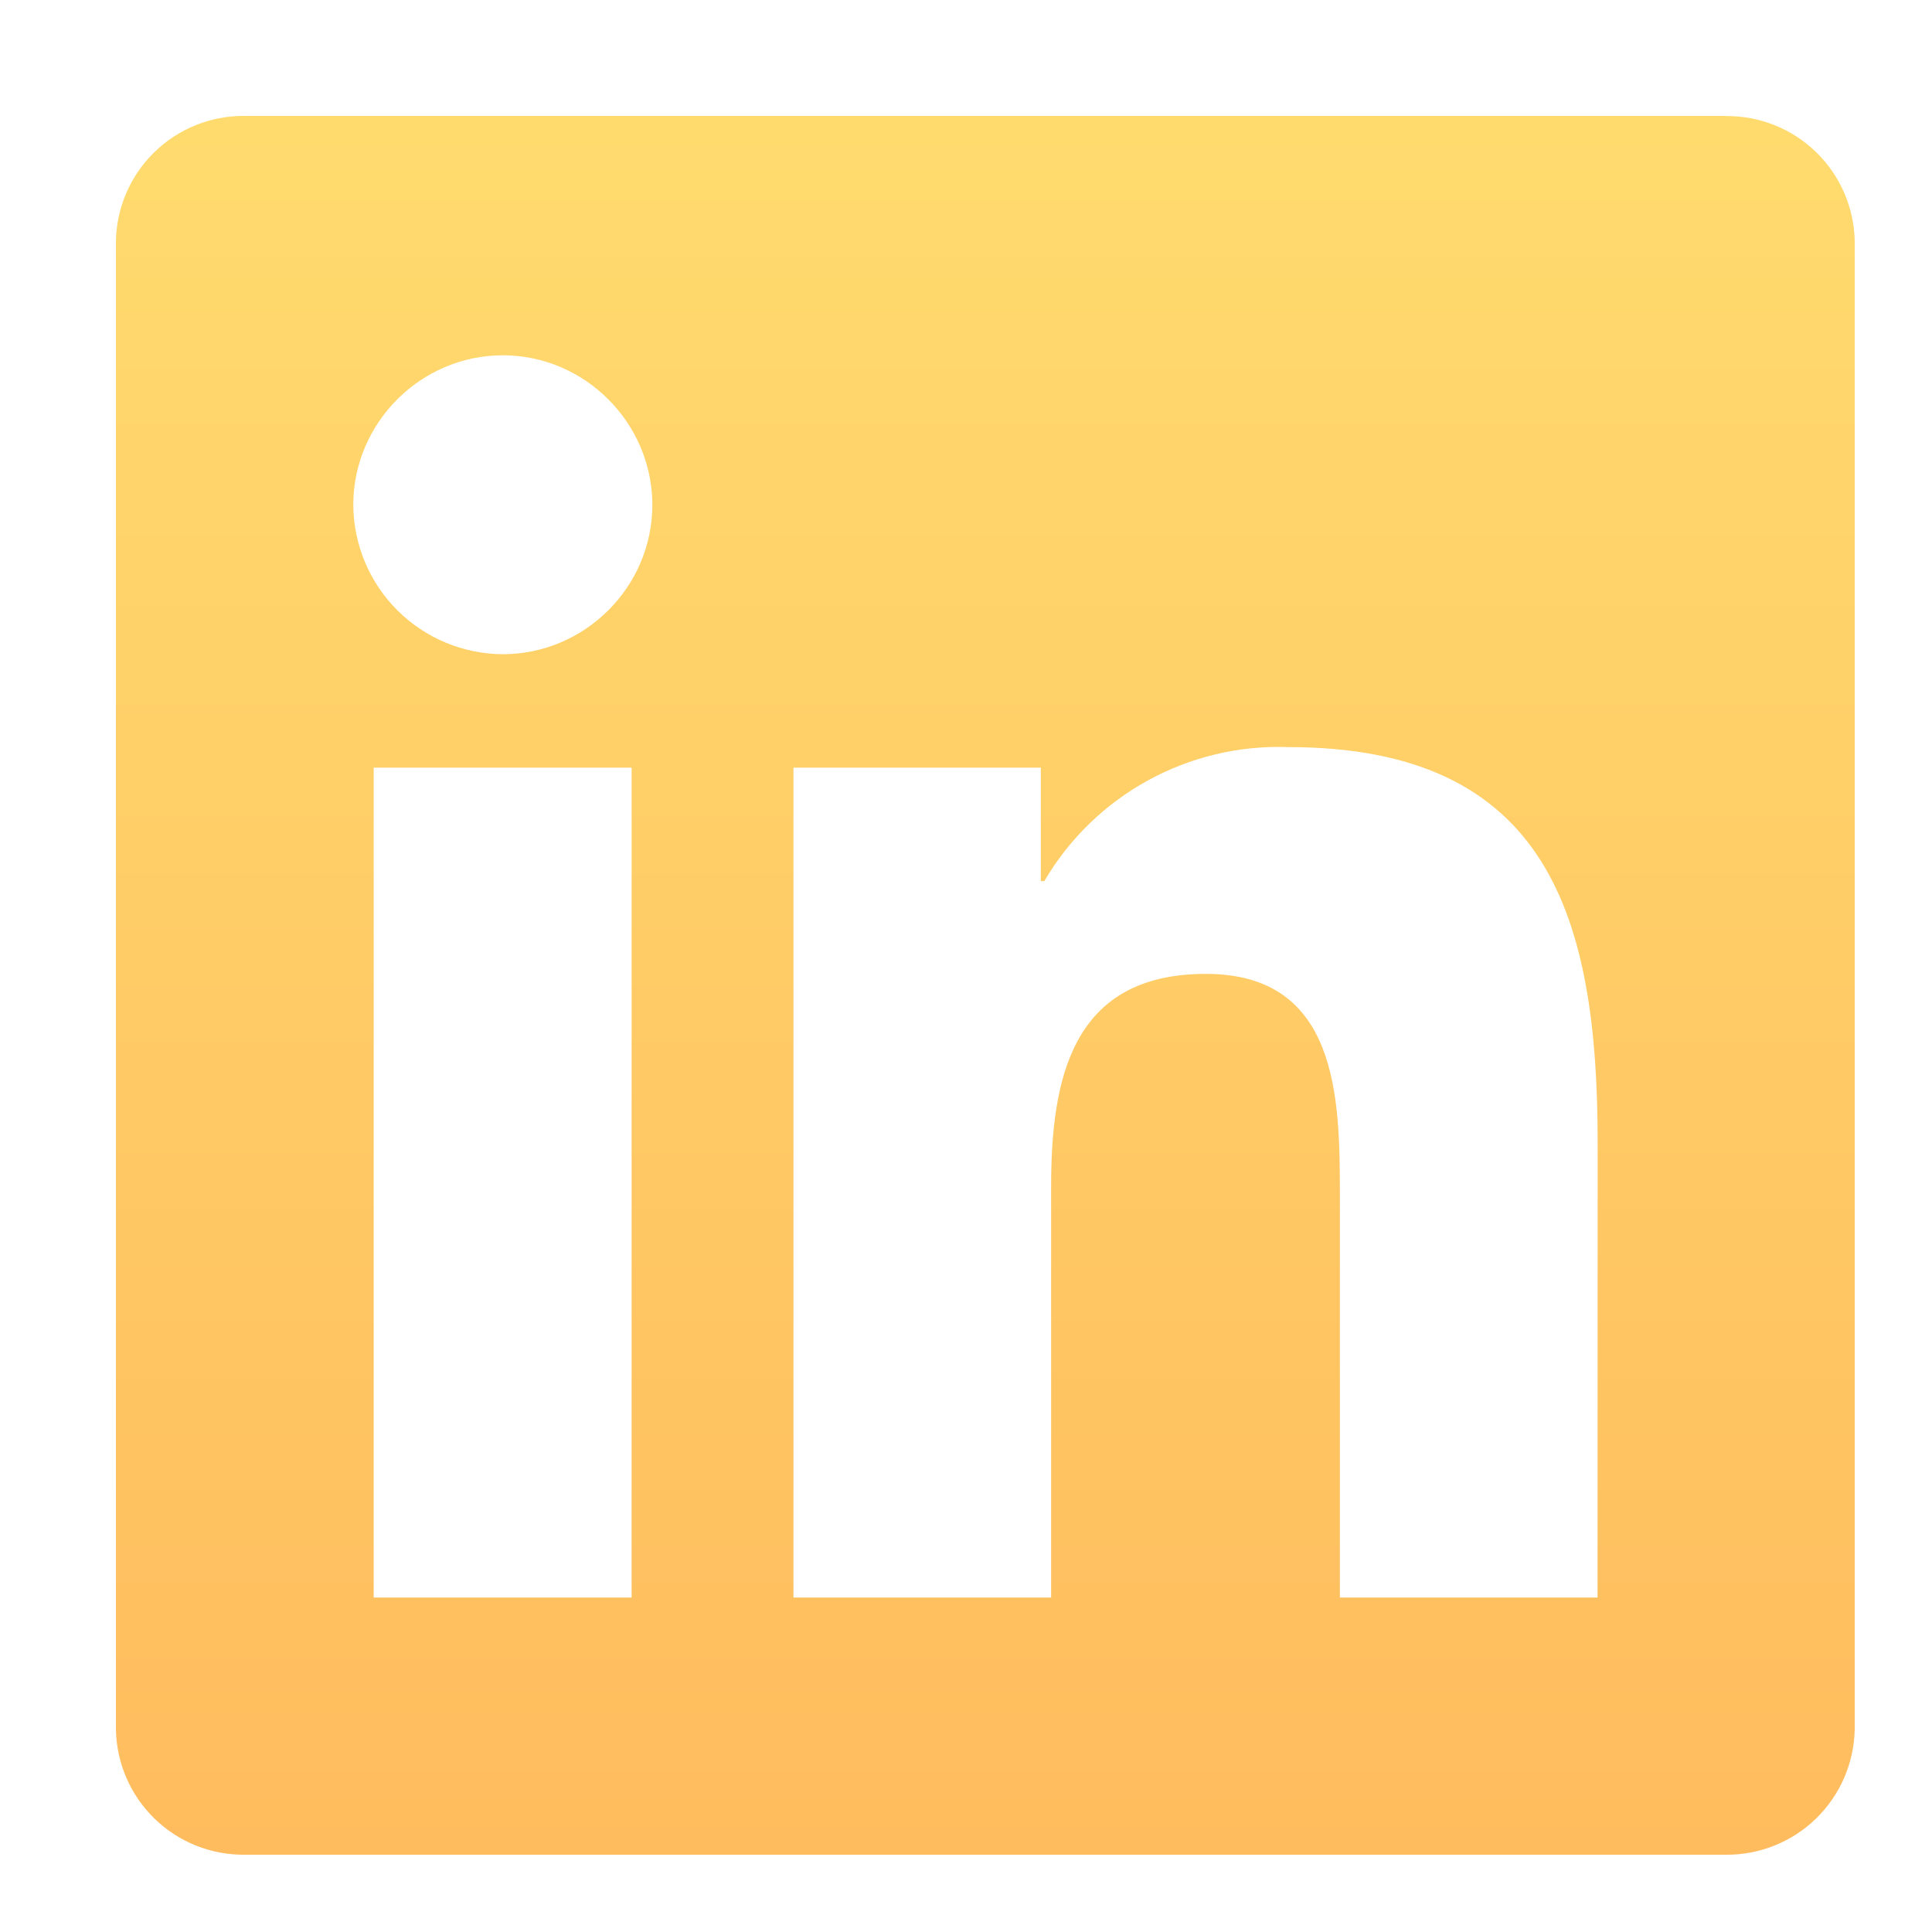 <svg width="50" height="50" viewBox="0 0 50 50" fill="none" xmlns="http://www.w3.org/2000/svg">
<path d="M41.344 41.344H34.676V30.9C34.676 28.41 34.631 25.204 31.207 25.204C27.735 25.204 27.203 27.919 27.203 30.716V41.344H20.535V19.867H26.936V22.804H27.026C28.331 20.576 30.761 19.241 33.341 19.335C40.099 19.335 41.347 23.779 41.347 29.565L41.344 41.34V41.344ZM13.012 16.931C11.988 16.926 11.007 16.517 10.283 15.794C9.558 15.07 9.148 14.089 9.143 13.065C9.143 10.943 10.89 9.195 13.012 9.195C15.135 9.195 16.879 10.943 16.883 13.065C16.883 15.188 15.135 16.931 13.012 16.931ZM16.346 41.344H9.671V19.867H16.346V41.344ZM44.663 3H6.319C5.449 2.995 4.613 3.333 3.992 3.941C3.37 4.549 3.014 5.378 3 6.248V44.752C3.014 45.622 3.37 46.45 3.992 47.059C4.613 47.667 5.449 48.005 6.319 48H44.666C45.538 48.007 46.377 47.67 47.001 47.062C47.625 46.454 47.984 45.624 48 44.752V6.244C47.984 5.373 47.625 4.544 47.001 3.937C46.376 3.33 45.537 2.995 44.666 3.004L44.663 3Z" fill="url(#paint0_linear_5_80)"/>
<defs>
<linearGradient id="paint0_linear_5_80" x1="25.5" y1="3" x2="25.5" y2="48" gradientUnits="userSpaceOnUse">
<stop stop-color="#FFDB6E"/>
<stop offset="1" stop-color="#FFBC5E"/>
</linearGradient>
</defs>
</svg>
